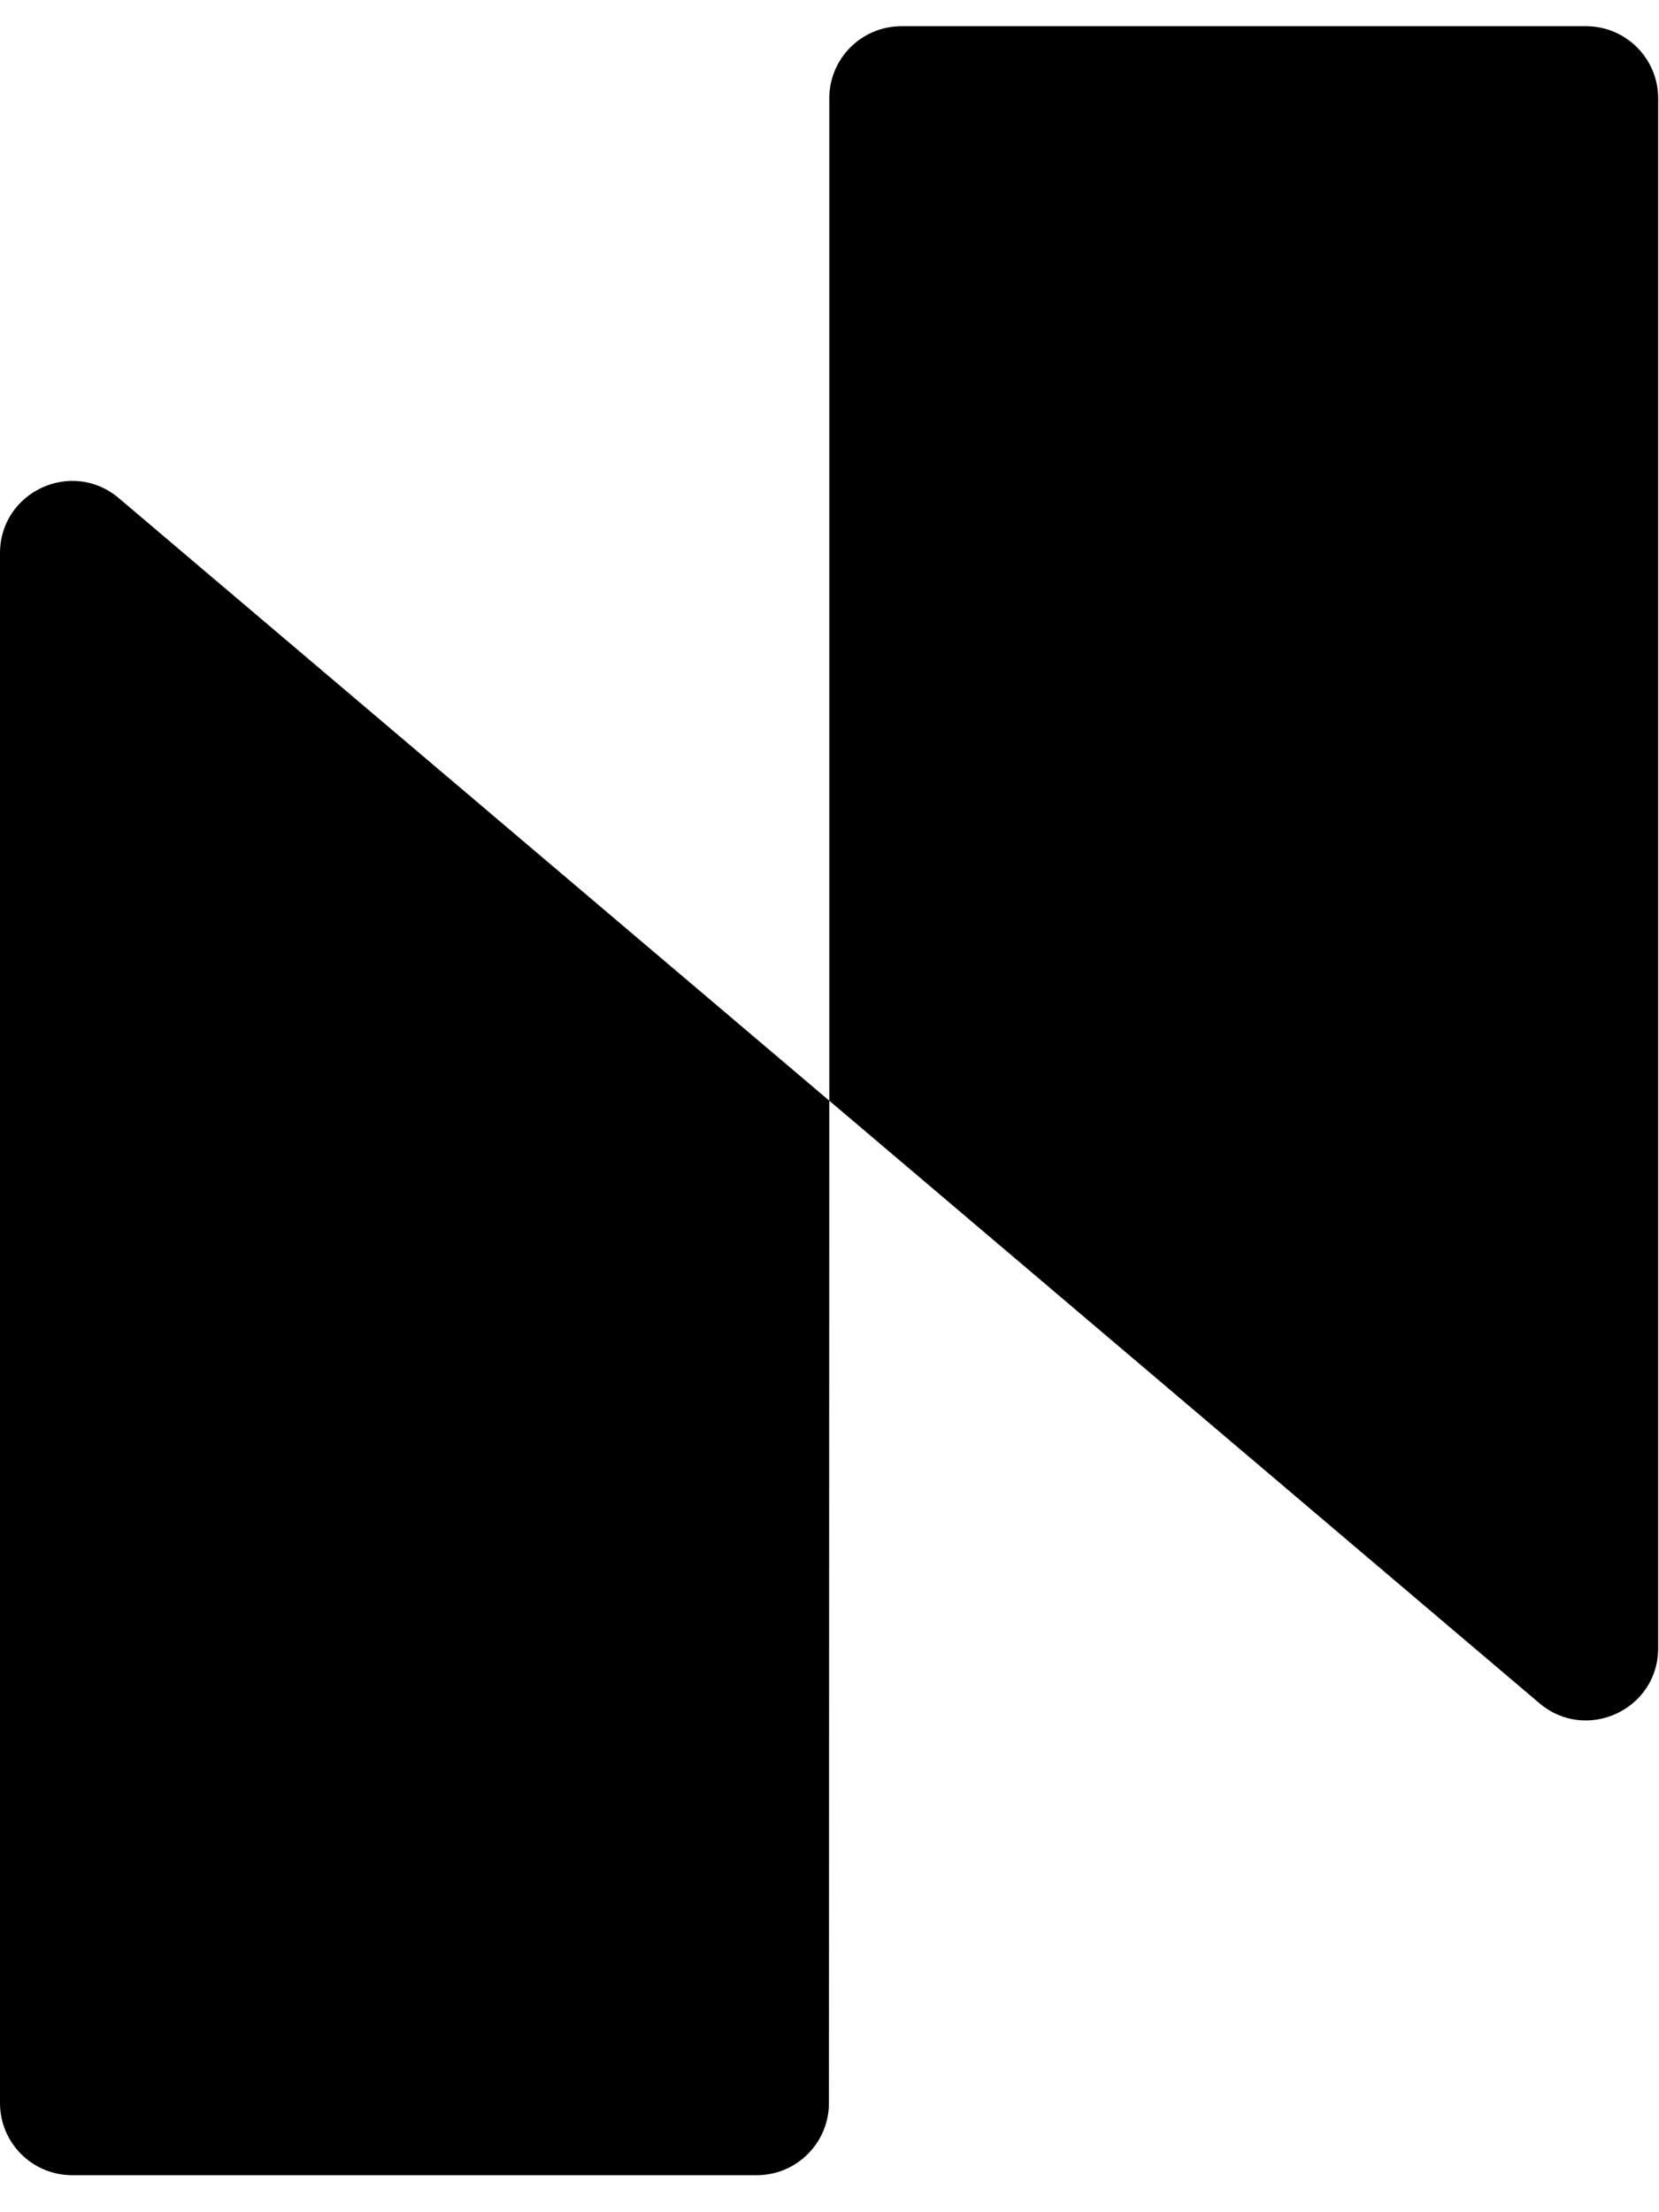 <svg class="product-icon" width="45" height="60" viewBox="0 0 46 61" xmlns="http://www.w3.org/2000/svg">
<path fill-rule="evenodd" clip-rule="evenodd" d="M22.994 30.35L42.683 47.054C43.983 48.157 45.977 47.233 45.977 45.529V2.56C45.977 1.456 45.082 0.56 43.977 0.56H24.994C23.889 0.56 22.994 1.456 22.994 2.56V30.35ZM22.994 30.35L22.984 58.141C22.984 59.245 22.088 60.14 20.984 60.14H2C0.895 60.14 3.75856e-08 59.245 8.39497e-08 58.14L1.88762e-06 15.17C1.95914e-06 13.466 1.994 12.542 3.294 13.644L22.994 30.35Z"/>
</svg>
